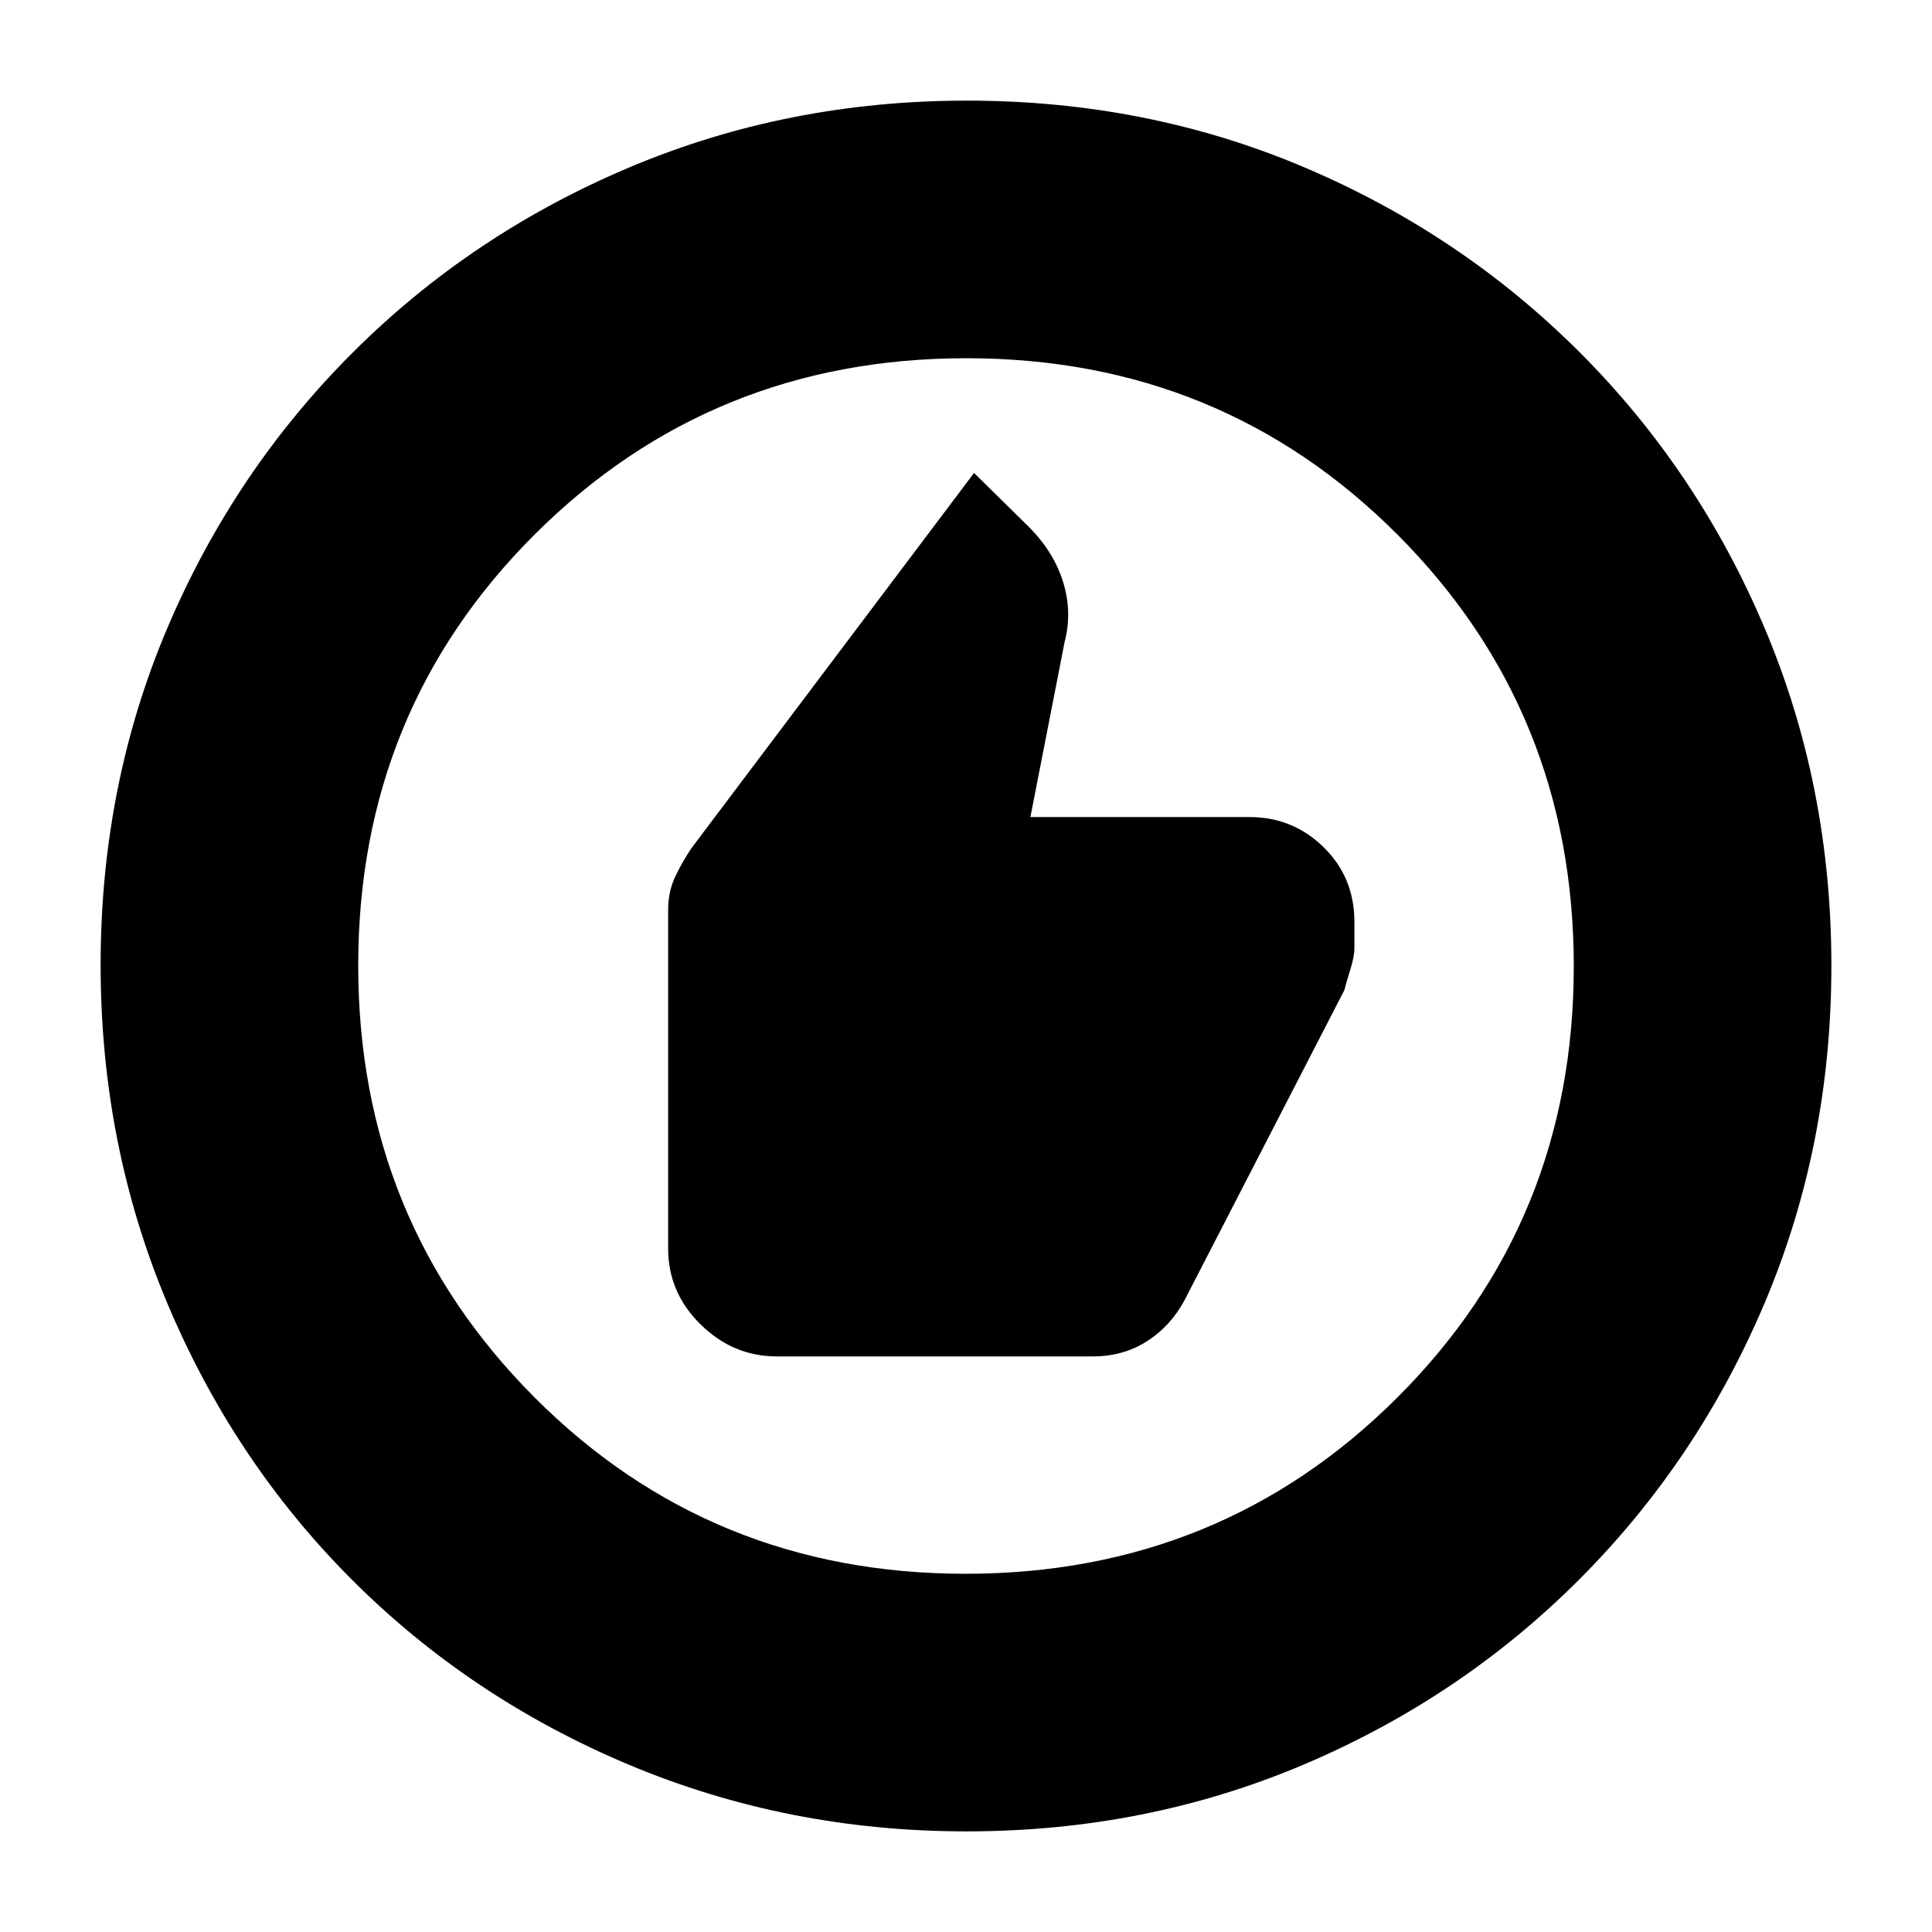 <svg xmlns="http://www.w3.org/2000/svg" height="20" viewBox="0 -960 960 960" width="20"><path d="M386-286h157q15.04 0 26.81-7.47t18.79-20.47L668-468q1-4 3-10.33 2-6.34 2-10.67v-12.89q0-22.15-15.3-37.13Q642.4-554 621-554H512l17-87q4-15.21-1-30.61-5-15.39-18.22-28L484-725 343.71-538.73q-4.71 6.93-8.21 14.37-3.5 7.44-3.5 16.36v168.42q0 21.85 16.16 37.72Q364.33-286 386-286Zm94.28 236q-88.92 0-167.75-33.1-78.82-33.11-137.57-91.86T83.1-312.49Q50-391.28 50-480.46q0-89.44 33.16-167.49 33.17-78.05 92.18-136.94 59.01-58.89 137.53-92Q391.39-910 480.46-910q89.43 0 167.52 33.09 78.09 33.1 136.96 91.97 58.87 58.87 91.97 137.21Q910-569.38 910-480.19t-33.11 167.52q-33.11 78.32-92 137.33Q726-116.33 647.72-83.16 569.45-50 480.28-50Zm-.51-128q126.74 0 214.49-87.51Q782-353.03 782-479.77t-87.51-214.49Q606.97-782 480.23-782t-214.49 87.51Q178-606.97 178-480.23t87.51 214.49Q353.03-178 479.77-178Zm.23-302Z"/></svg>